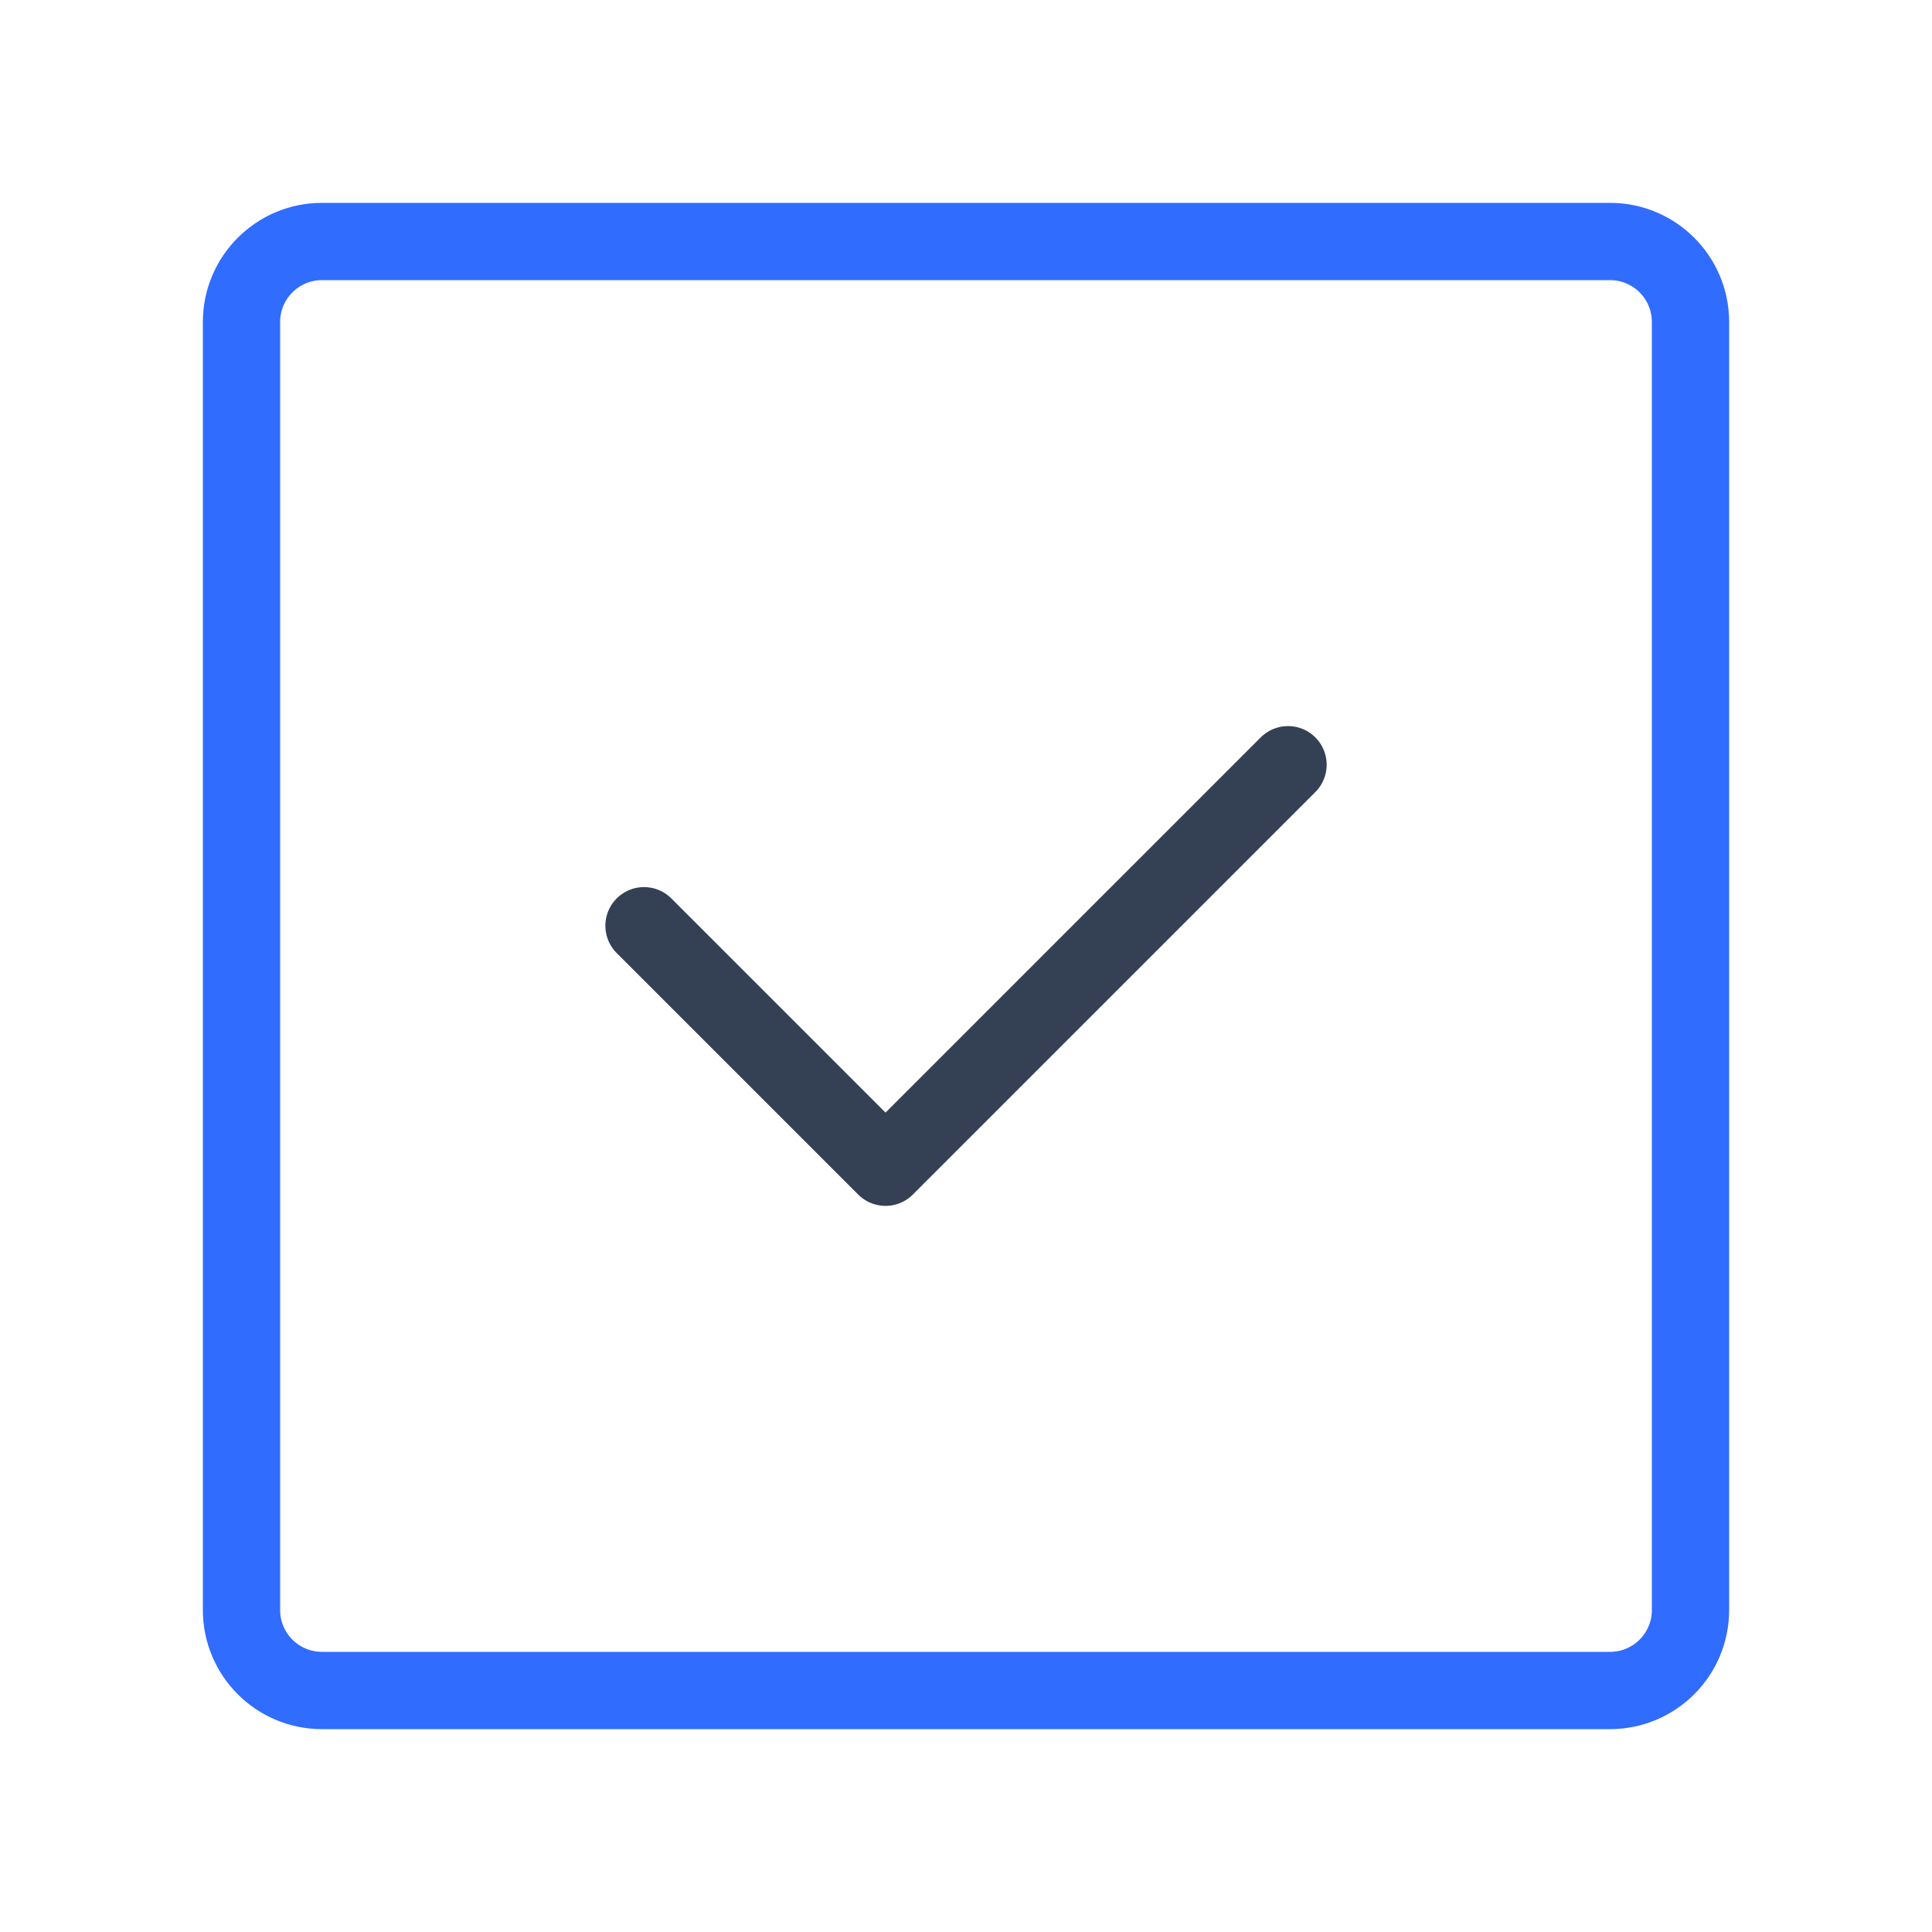 <svg width="50" height="50" viewBox="0 0 50 50" fill="none" xmlns="http://www.w3.org/2000/svg">
<path d="M33.334 19.791L22.917 30.208L16.667 23.958" stroke="#344054" stroke-width="2" stroke-linecap="round" stroke-linejoin="round"/>
<path d="M41.667 6.25H8.333C7.183 6.25 6.25 7.183 6.25 8.333V41.667C6.25 42.817 7.183 43.75 8.333 43.75H41.667C42.817 43.75 43.75 42.817 43.75 41.667V8.333C43.75 7.183 42.817 6.25 41.667 6.25Z" stroke="#306CFE" stroke-width="2" stroke-linecap="round" stroke-linejoin="round"/>
</svg>
